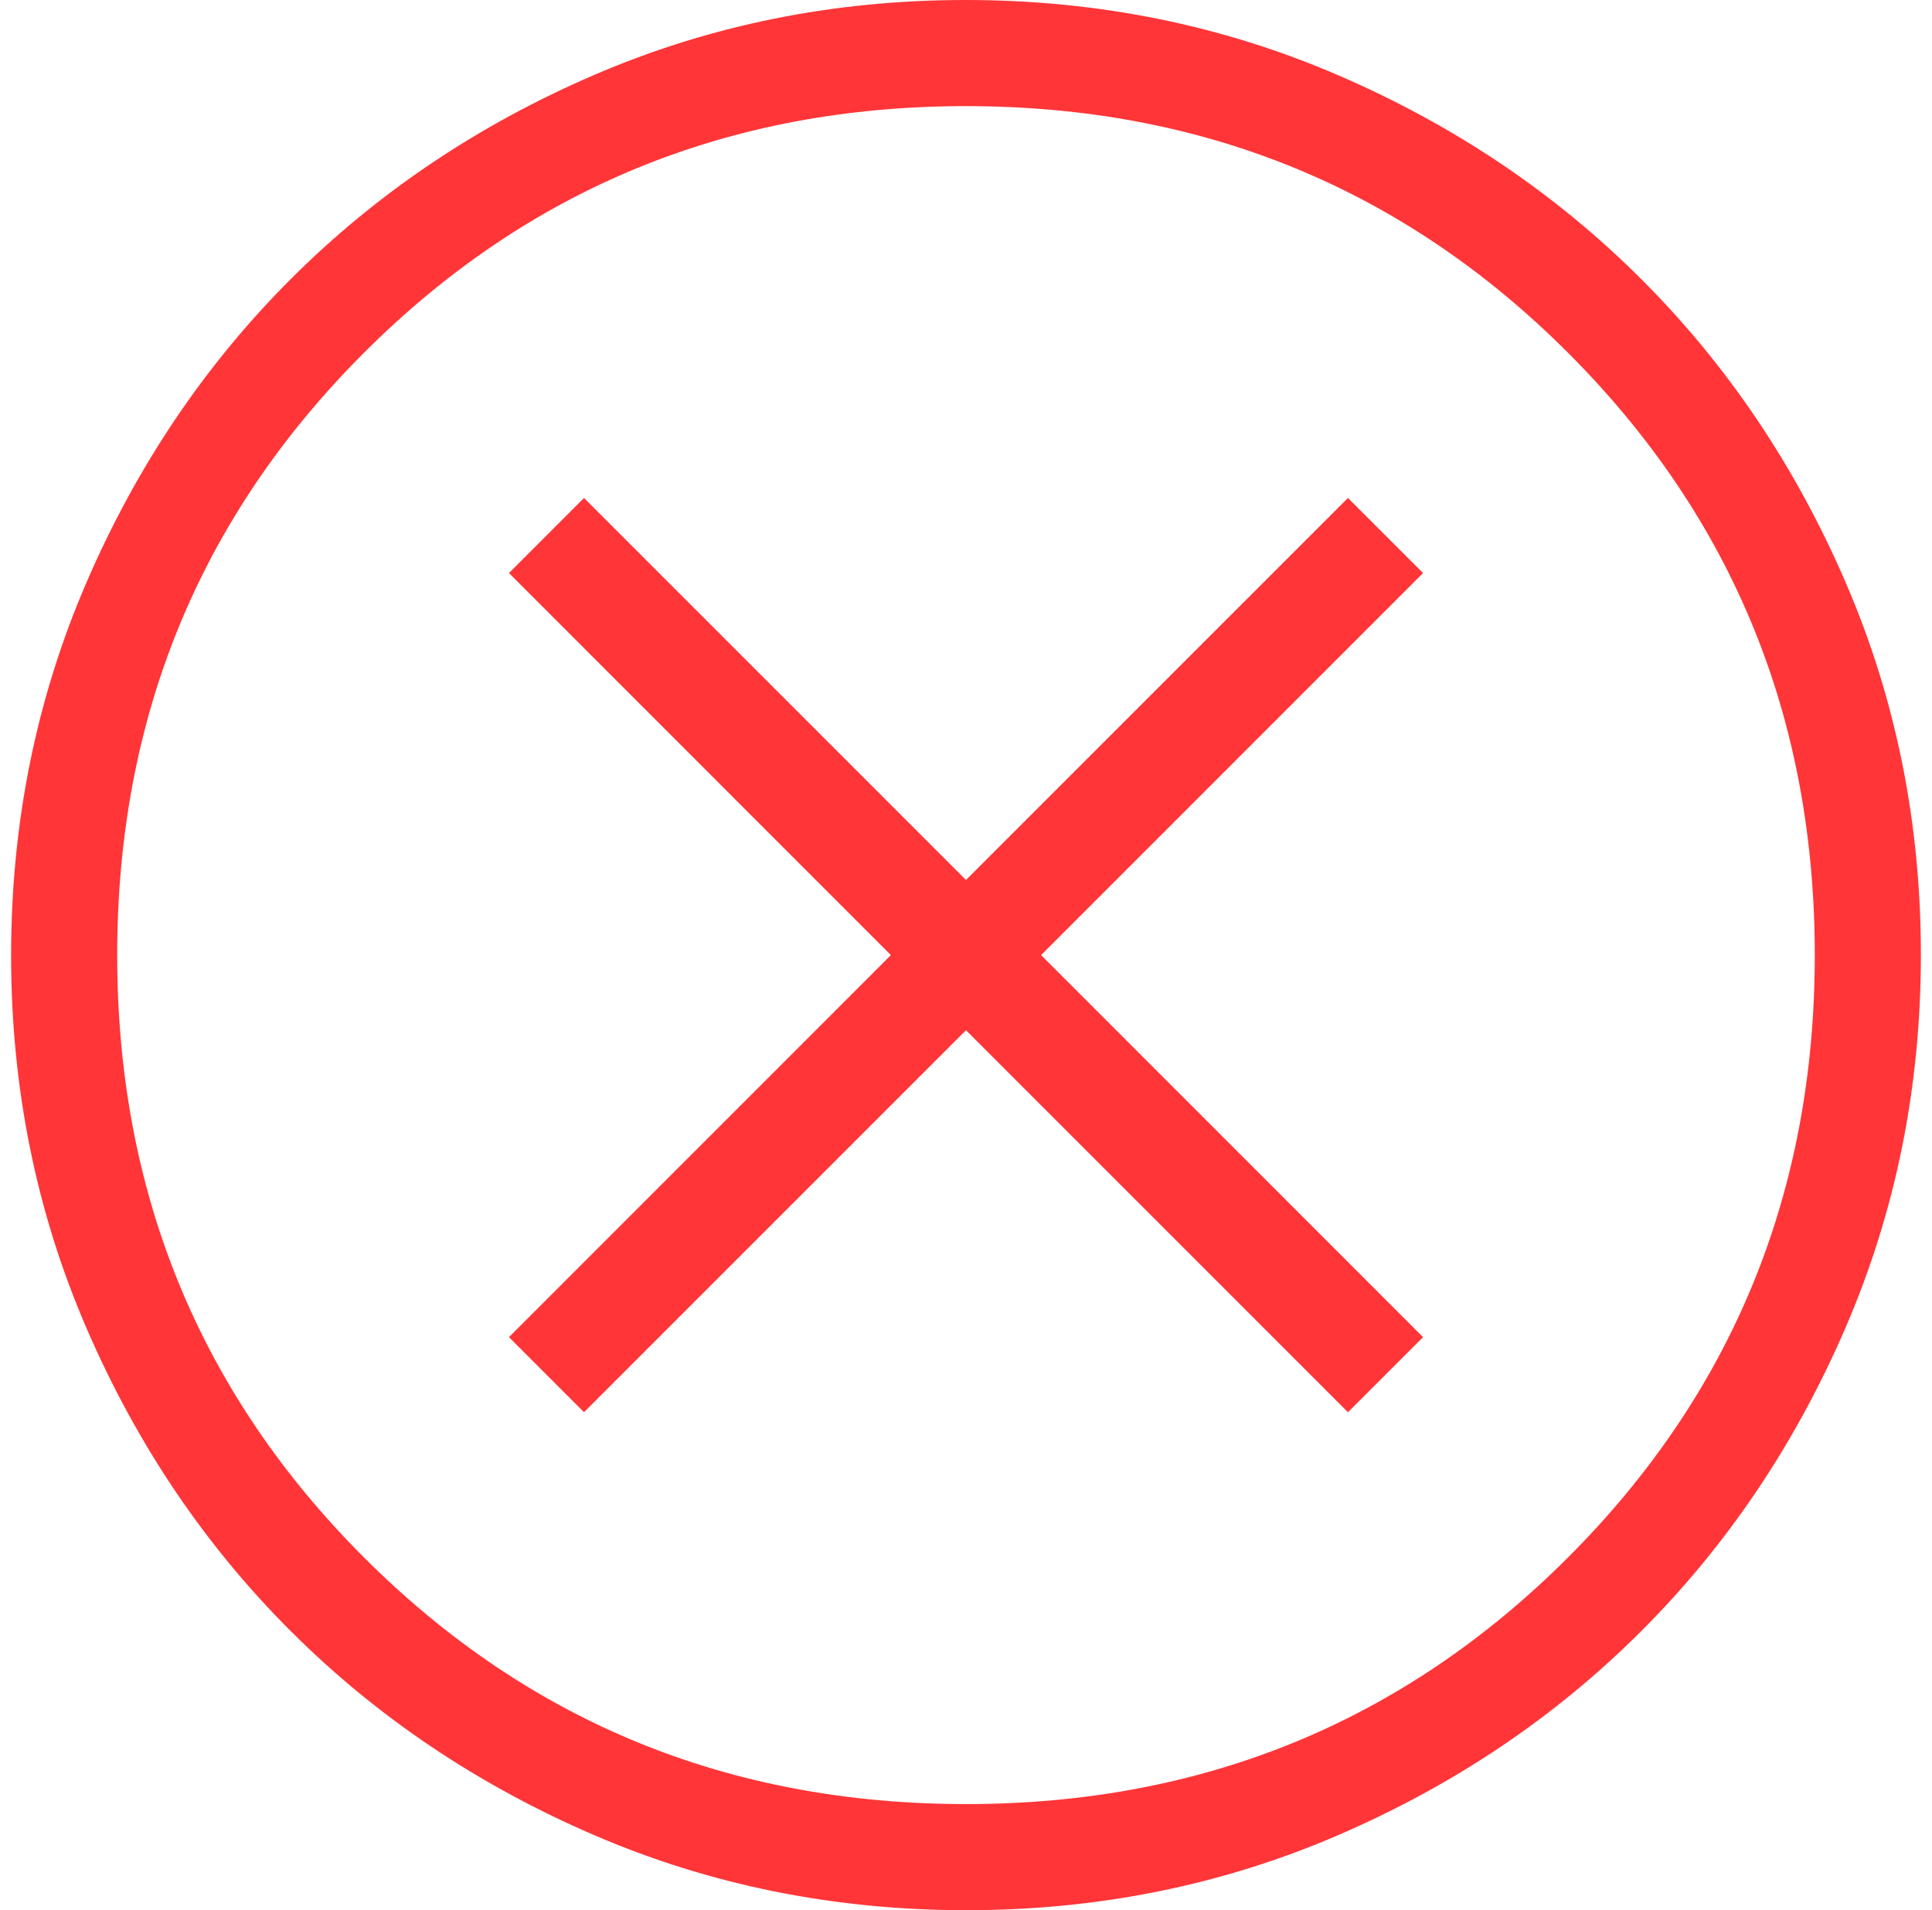 <svg width="87" height="86" viewBox="0 0 87 86" fill="none" xmlns="http://www.w3.org/2000/svg">
<path d="M26.3 63.581L43.5 46.382L60.7 63.581L64.082 60.2L46.882 43L64.082 25.8L60.7 22.419L43.5 39.618L26.3 22.419L22.919 25.8L40.118 43L22.919 60.2L26.3 63.581ZM43.516 86C37.57 86 31.979 84.872 26.744 82.615C21.51 80.358 16.957 77.296 13.085 73.427C9.212 69.559 6.147 65.01 3.889 59.78C1.63 54.55 0.5 48.962 0.5 43.016C0.5 37.07 1.628 31.479 3.885 26.244C6.142 21.01 9.204 16.457 13.073 12.585C16.941 8.712 21.49 5.647 26.72 3.389C31.95 1.13 37.538 0 43.484 0C49.43 0 55.021 1.128 60.256 3.385C65.49 5.642 70.043 8.704 73.915 12.573C77.788 16.441 80.853 20.99 83.111 26.22C85.371 31.45 86.5 37.038 86.5 42.984C86.5 48.93 85.372 54.521 83.115 59.756C80.858 64.99 77.796 69.543 73.927 73.415C70.059 77.288 65.51 80.353 60.28 82.611C55.05 84.871 49.462 86 43.516 86ZM43.5 81.222C54.17 81.222 63.208 77.519 70.614 70.114C78.019 62.708 81.722 53.67 81.722 43C81.722 32.33 78.019 23.292 70.614 15.886C63.208 8.481 54.17 4.778 43.5 4.778C32.83 4.778 23.792 8.481 16.386 15.886C8.981 23.292 5.278 32.33 5.278 43C5.278 53.67 8.981 62.708 16.386 70.114C23.792 77.519 32.83 81.222 43.5 81.222Z" fill="#FF3538"/>
</svg>
